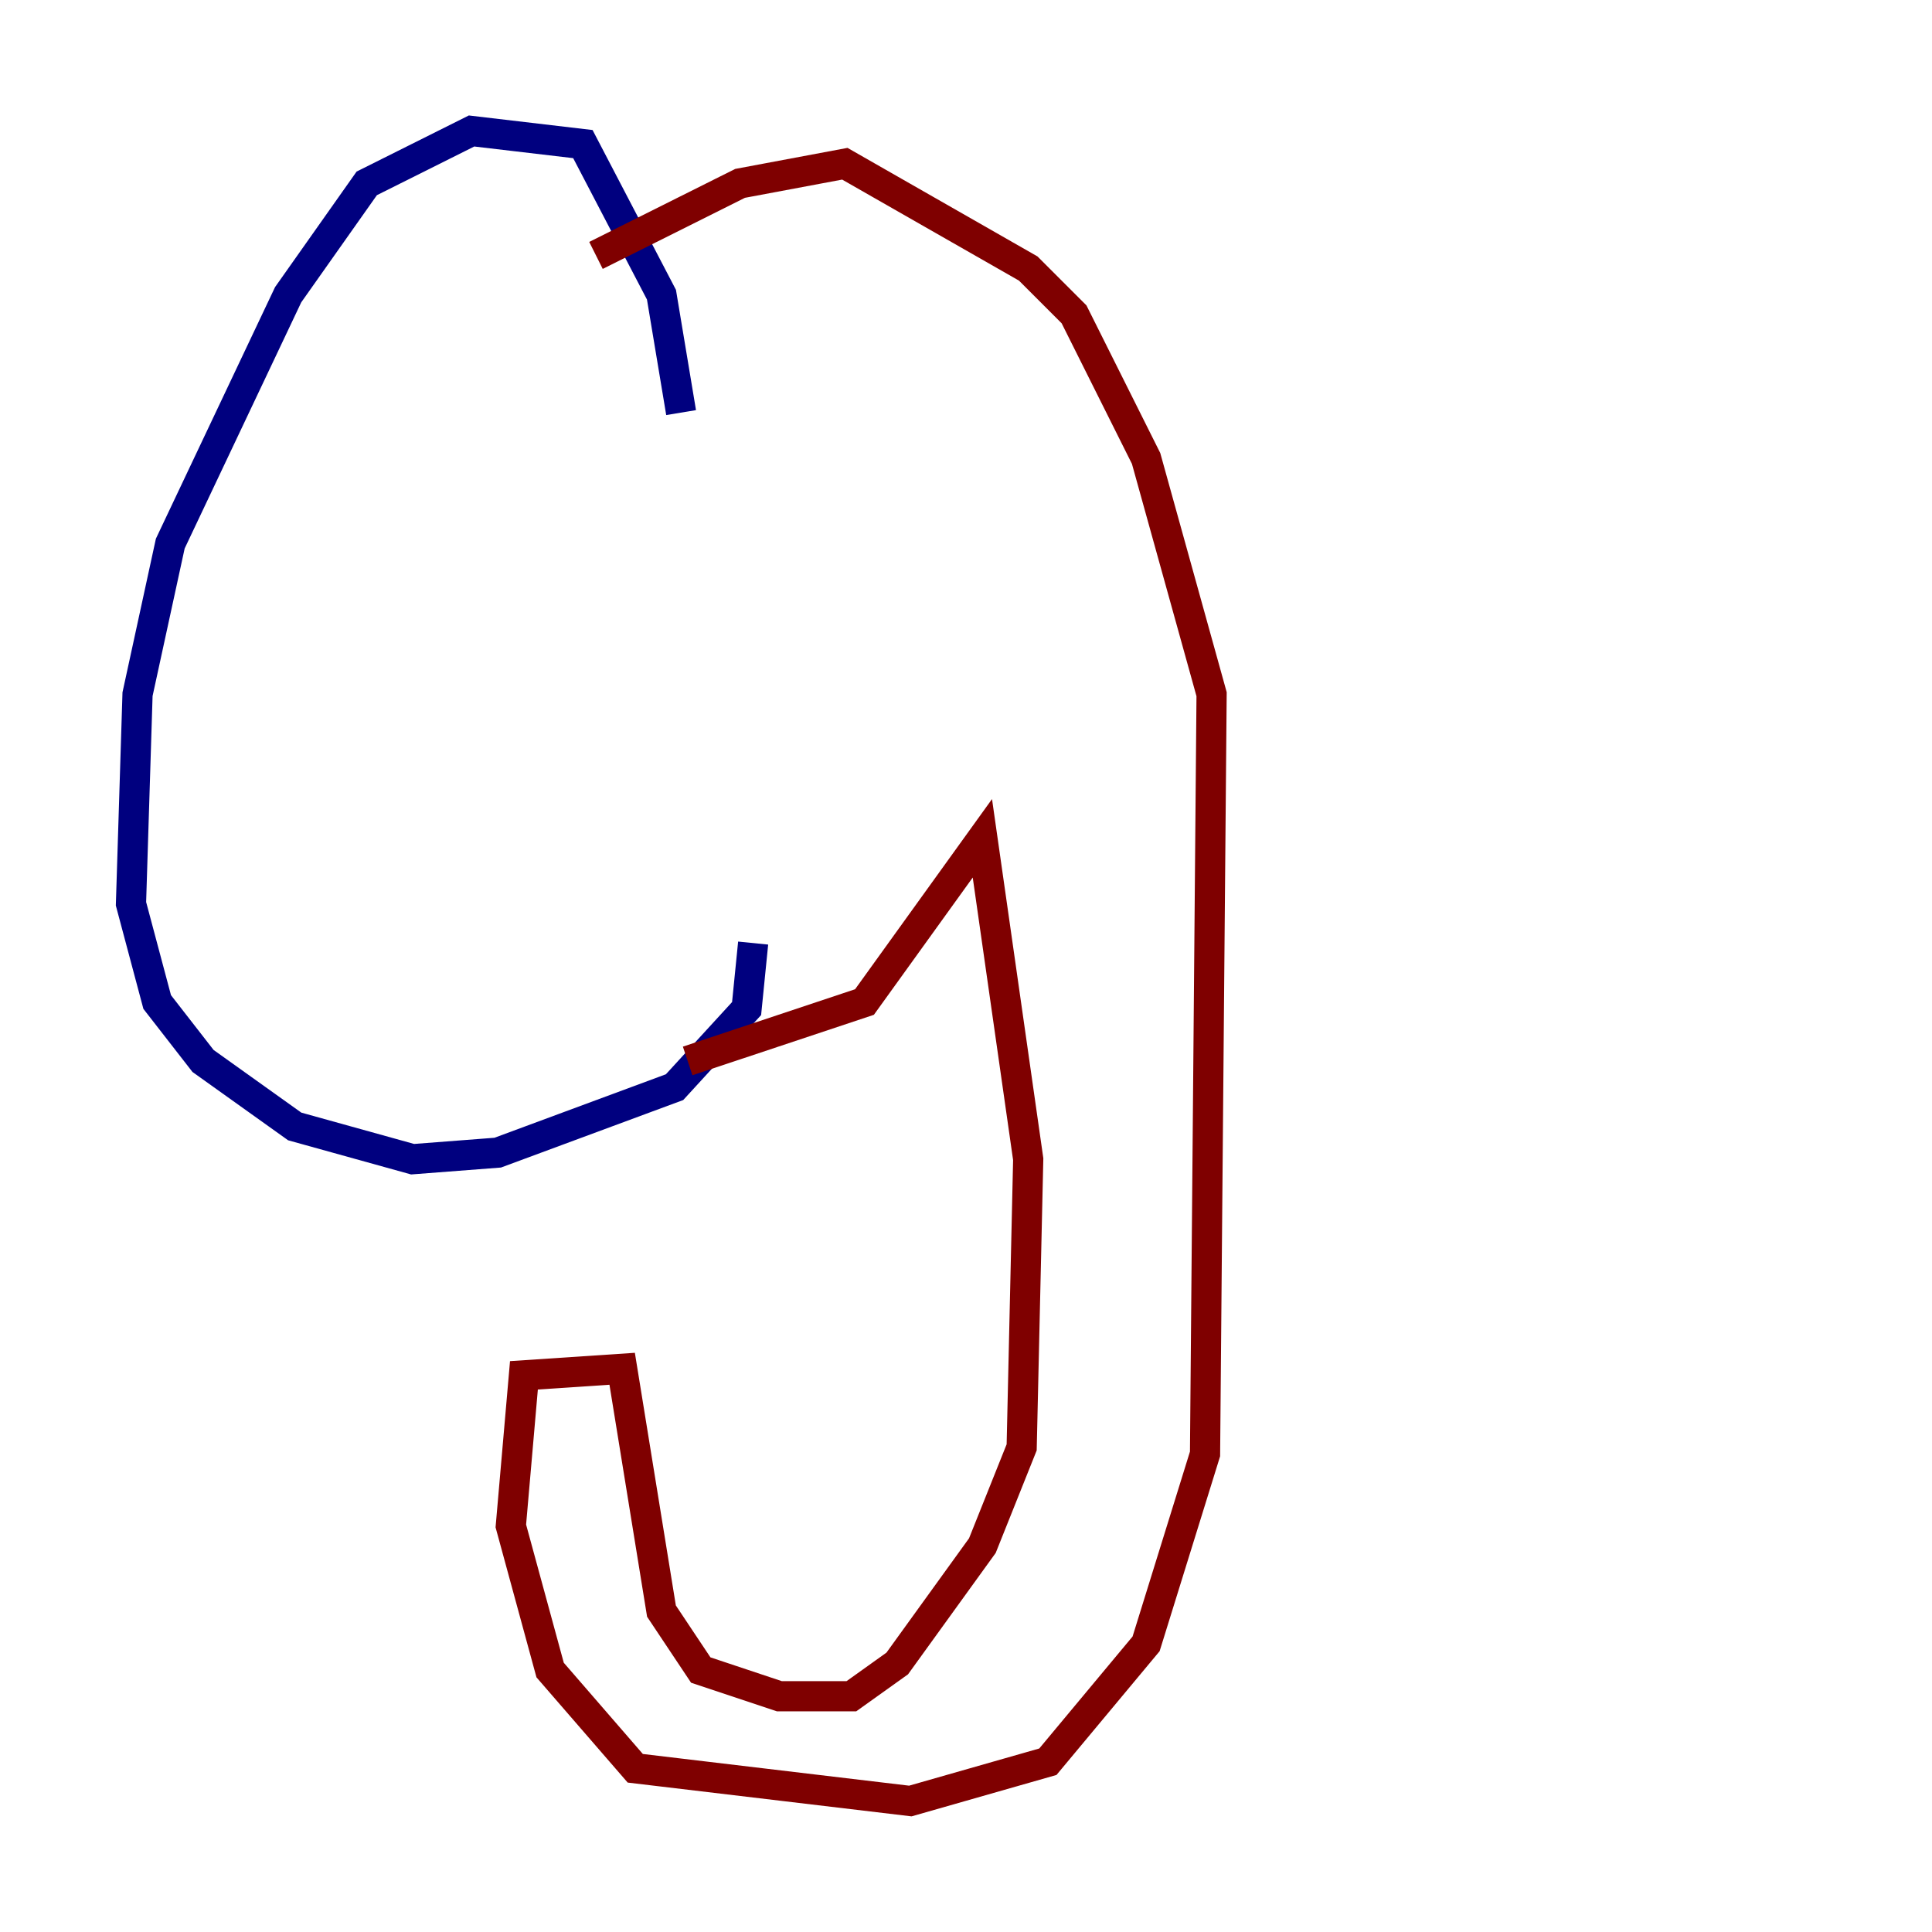 <?xml version="1.0" encoding="utf-8" ?>
<svg baseProfile="tiny" height="128" version="1.2" viewBox="0,0,128,128" width="128" xmlns="http://www.w3.org/2000/svg" xmlns:ev="http://www.w3.org/2001/xml-events" xmlns:xlink="http://www.w3.org/1999/xlink"><defs /><polyline fill="none" points="45.125,27.336 43.824,19.525 38.617,9.546 31.241,8.678 24.298,12.149 19.091,19.525 11.281,36.014 9.112,45.993 8.678,59.878 10.414,66.386 13.451,70.291 19.525,74.63 27.336,76.8 32.976,76.366 44.691,72.027 49.464,66.82 49.898,62.481" stroke="#00007f" stroke-width="2" /><polyline fill="none" points="44.691,18.224 44.691,18.224" stroke="#7cff79" stroke-width="2" /><polyline fill="none" points="39.485,16.922 49.031,12.149 55.973,10.848 68.122,17.79 71.159,20.827 75.932,30.373 80.271,45.993 79.837,96.325 75.932,108.909 69.424,116.719 60.312,119.322 42.088,117.153 36.447,110.644 33.844,101.098 34.712,91.119 41.22,90.685 43.824,106.739 46.427,110.644 51.634,112.38 56.407,112.38 59.444,110.21 65.085,102.4 67.688,95.891 68.122,76.8 65.085,55.539 57.275,66.386 45.559,70.291" stroke="#7f0000" stroke-width="2" /></svg>